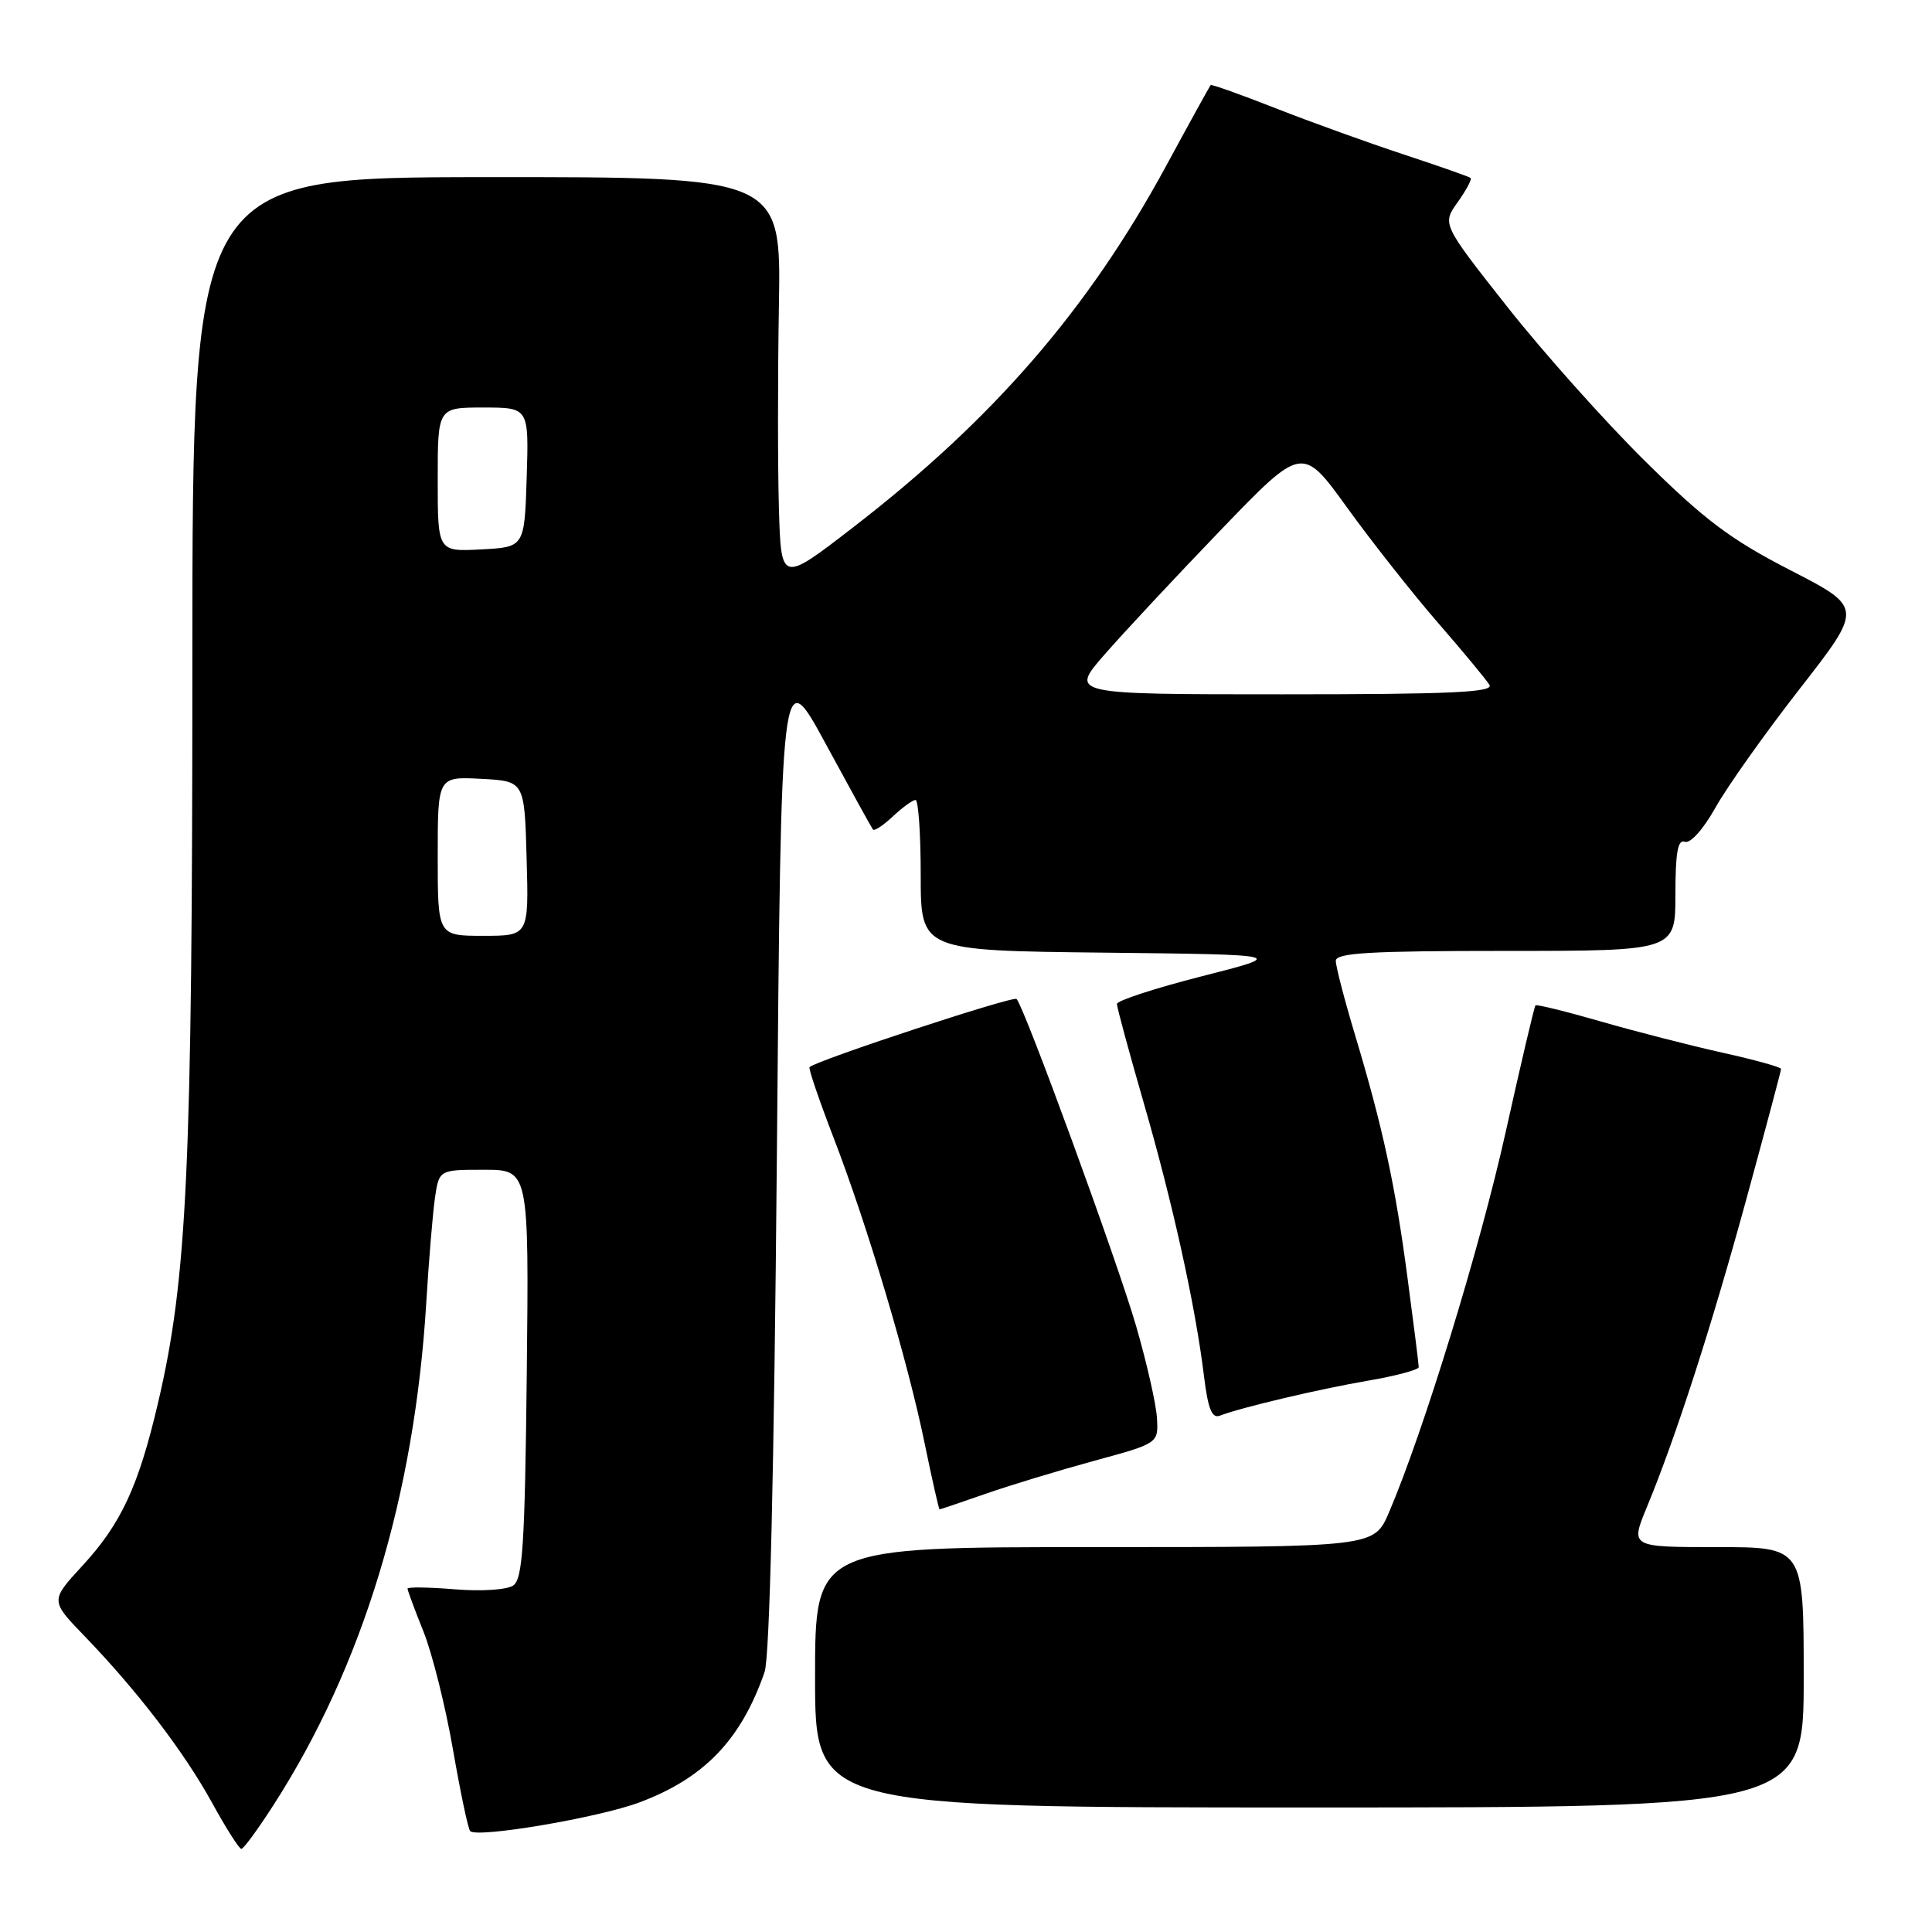 <?xml version="1.0" encoding="UTF-8" standalone="no"?>
<!DOCTYPE svg PUBLIC "-//W3C//DTD SVG 1.1//EN" "http://www.w3.org/Graphics/SVG/1.1/DTD/svg11.dtd" >
<svg xmlns="http://www.w3.org/2000/svg" xmlns:xlink="http://www.w3.org/1999/xlink" version="1.1" viewBox="0 0 256 256">
 <g >
 <path fill="currentColor"
d=" M 36.20 239.24 C 48.08 220.80 54.94 198.22 56.49 172.50 C 56.82 167.00 57.34 160.81 57.63 158.75 C 58.18 155.00 58.18 155.00 64.13 155.00 C 70.09 155.00 70.09 155.00 69.80 182.04 C 69.55 204.72 69.26 209.24 68.00 210.09 C 67.16 210.66 63.76 210.88 60.25 210.59 C 56.81 210.31 54.00 210.27 54.00 210.50 C 54.00 210.73 54.95 213.31 56.12 216.21 C 57.28 219.12 59.04 226.15 60.02 231.82 C 61.01 237.50 62.03 242.37 62.30 242.63 C 63.24 243.58 79.33 240.85 84.72 238.83 C 93.31 235.62 98.20 230.53 101.31 221.56 C 101.99 219.59 102.57 195.14 102.94 153.08 C 103.50 87.66 103.50 87.66 109.42 98.58 C 112.68 104.59 115.49 109.69 115.67 109.92 C 115.86 110.15 117.05 109.36 118.32 108.17 C 119.59 106.98 120.94 106.00 121.31 106.00 C 121.69 106.00 122.00 110.49 122.00 115.98 C 122.00 125.96 122.00 125.96 146.25 126.23 C 170.50 126.50 170.50 126.50 159.25 129.36 C 153.06 130.94 148.00 132.59 148.00 133.03 C 148.00 133.48 149.60 139.39 151.56 146.17 C 155.41 159.48 158.40 173.05 159.53 182.31 C 160.07 186.72 160.59 187.99 161.65 187.58 C 164.52 186.48 174.70 184.08 181.25 182.95 C 184.96 182.32 188.00 181.50 187.99 181.15 C 187.99 180.79 187.33 175.53 186.52 169.45 C 184.89 157.07 183.24 149.42 179.53 137.07 C 178.14 132.44 177.00 128.05 177.00 127.32 C 177.00 126.26 181.50 126.00 199.50 126.00 C 222.00 126.00 222.00 126.00 222.00 118.53 C 222.00 112.97 222.32 111.18 223.25 111.54 C 223.97 111.81 225.68 109.91 227.31 107.01 C 228.85 104.25 233.88 97.16 238.49 91.25 C 246.86 80.51 246.86 80.51 237.22 75.55 C 229.30 71.48 225.87 68.90 217.93 61.05 C 212.62 55.80 204.40 46.59 199.68 40.60 C 191.08 29.69 191.08 29.69 193.15 26.79 C 194.29 25.19 195.06 23.75 194.86 23.58 C 194.66 23.41 190.68 22.01 186.01 20.47 C 181.33 18.93 173.71 16.18 169.07 14.36 C 164.42 12.53 160.53 11.15 160.42 11.27 C 160.30 11.40 157.64 16.22 154.51 22.00 C 144.16 41.06 131.61 55.55 113.00 69.91 C 103.50 77.24 103.50 77.24 103.21 67.37 C 103.05 61.94 103.05 49.84 103.21 40.47 C 103.50 23.45 103.50 23.45 64.50 23.47 C 25.50 23.50 25.50 23.50 25.49 87.50 C 25.49 154.76 24.81 169.39 20.94 185.89 C 18.34 196.98 16.05 201.90 10.92 207.47 C 6.66 212.09 6.66 212.09 11.20 216.79 C 18.23 224.08 24.39 232.14 28.09 238.86 C 29.94 242.24 31.70 245.00 31.98 244.99 C 32.27 244.99 34.17 242.40 36.20 239.24 Z  M 239.00 222.25 C 239.00 205.00 239.00 205.00 227.51 205.00 C 216.03 205.00 216.03 205.00 218.20 199.75 C 222.07 190.39 226.76 175.86 231.43 158.79 C 233.94 149.60 236.00 141.88 236.00 141.64 C 236.00 141.40 232.51 140.43 228.25 139.49 C 223.99 138.54 216.73 136.68 212.12 135.35 C 207.51 134.02 203.61 133.06 203.46 133.22 C 203.30 133.37 201.53 140.93 199.51 150.00 C 196.11 165.33 188.62 189.71 184.04 200.42 C 182.07 205.00 182.07 205.00 145.04 205.00 C 108.00 205.00 108.00 205.00 108.00 222.25 C 108.00 239.50 108.00 239.50 173.50 239.50 C 239.00 239.50 239.00 239.50 239.00 222.25 Z  M 130.59 197.94 C 133.84 196.80 140.32 194.84 145.00 193.56 C 153.50 191.25 153.50 191.25 153.30 187.88 C 153.19 186.02 151.94 180.53 150.53 175.67 C 148.00 166.98 135.72 133.39 134.70 132.37 C 134.26 131.92 108.15 140.52 107.27 141.40 C 107.10 141.57 108.52 145.72 110.41 150.64 C 114.90 162.26 120.26 180.24 122.52 191.25 C 123.51 196.06 124.40 200.00 124.50 200.00 C 124.60 200.00 127.34 199.07 130.59 197.94 Z  M 58.00 113.45 C 58.00 102.90 58.00 102.90 63.75 103.20 C 69.50 103.50 69.50 103.50 69.78 113.75 C 70.07 124.00 70.07 124.00 64.03 124.00 C 58.00 124.00 58.00 124.00 58.00 113.45 Z  M 146.34 86.75 C 148.86 83.86 155.78 76.44 161.73 70.26 C 172.55 59.02 172.55 59.02 178.50 67.26 C 181.77 71.79 187.18 78.65 190.52 82.50 C 193.87 86.35 196.94 90.06 197.36 90.75 C 197.96 91.74 192.22 92.00 169.94 92.00 C 141.76 92.00 141.76 92.00 146.34 86.75 Z  M 58.00 63.55 C 58.00 54.00 58.00 54.00 64.04 54.00 C 70.08 54.00 70.08 54.00 69.79 63.25 C 69.50 72.50 69.50 72.50 63.75 72.80 C 58.00 73.10 58.00 73.10 58.00 63.55 Z "/>
</g>
</svg>